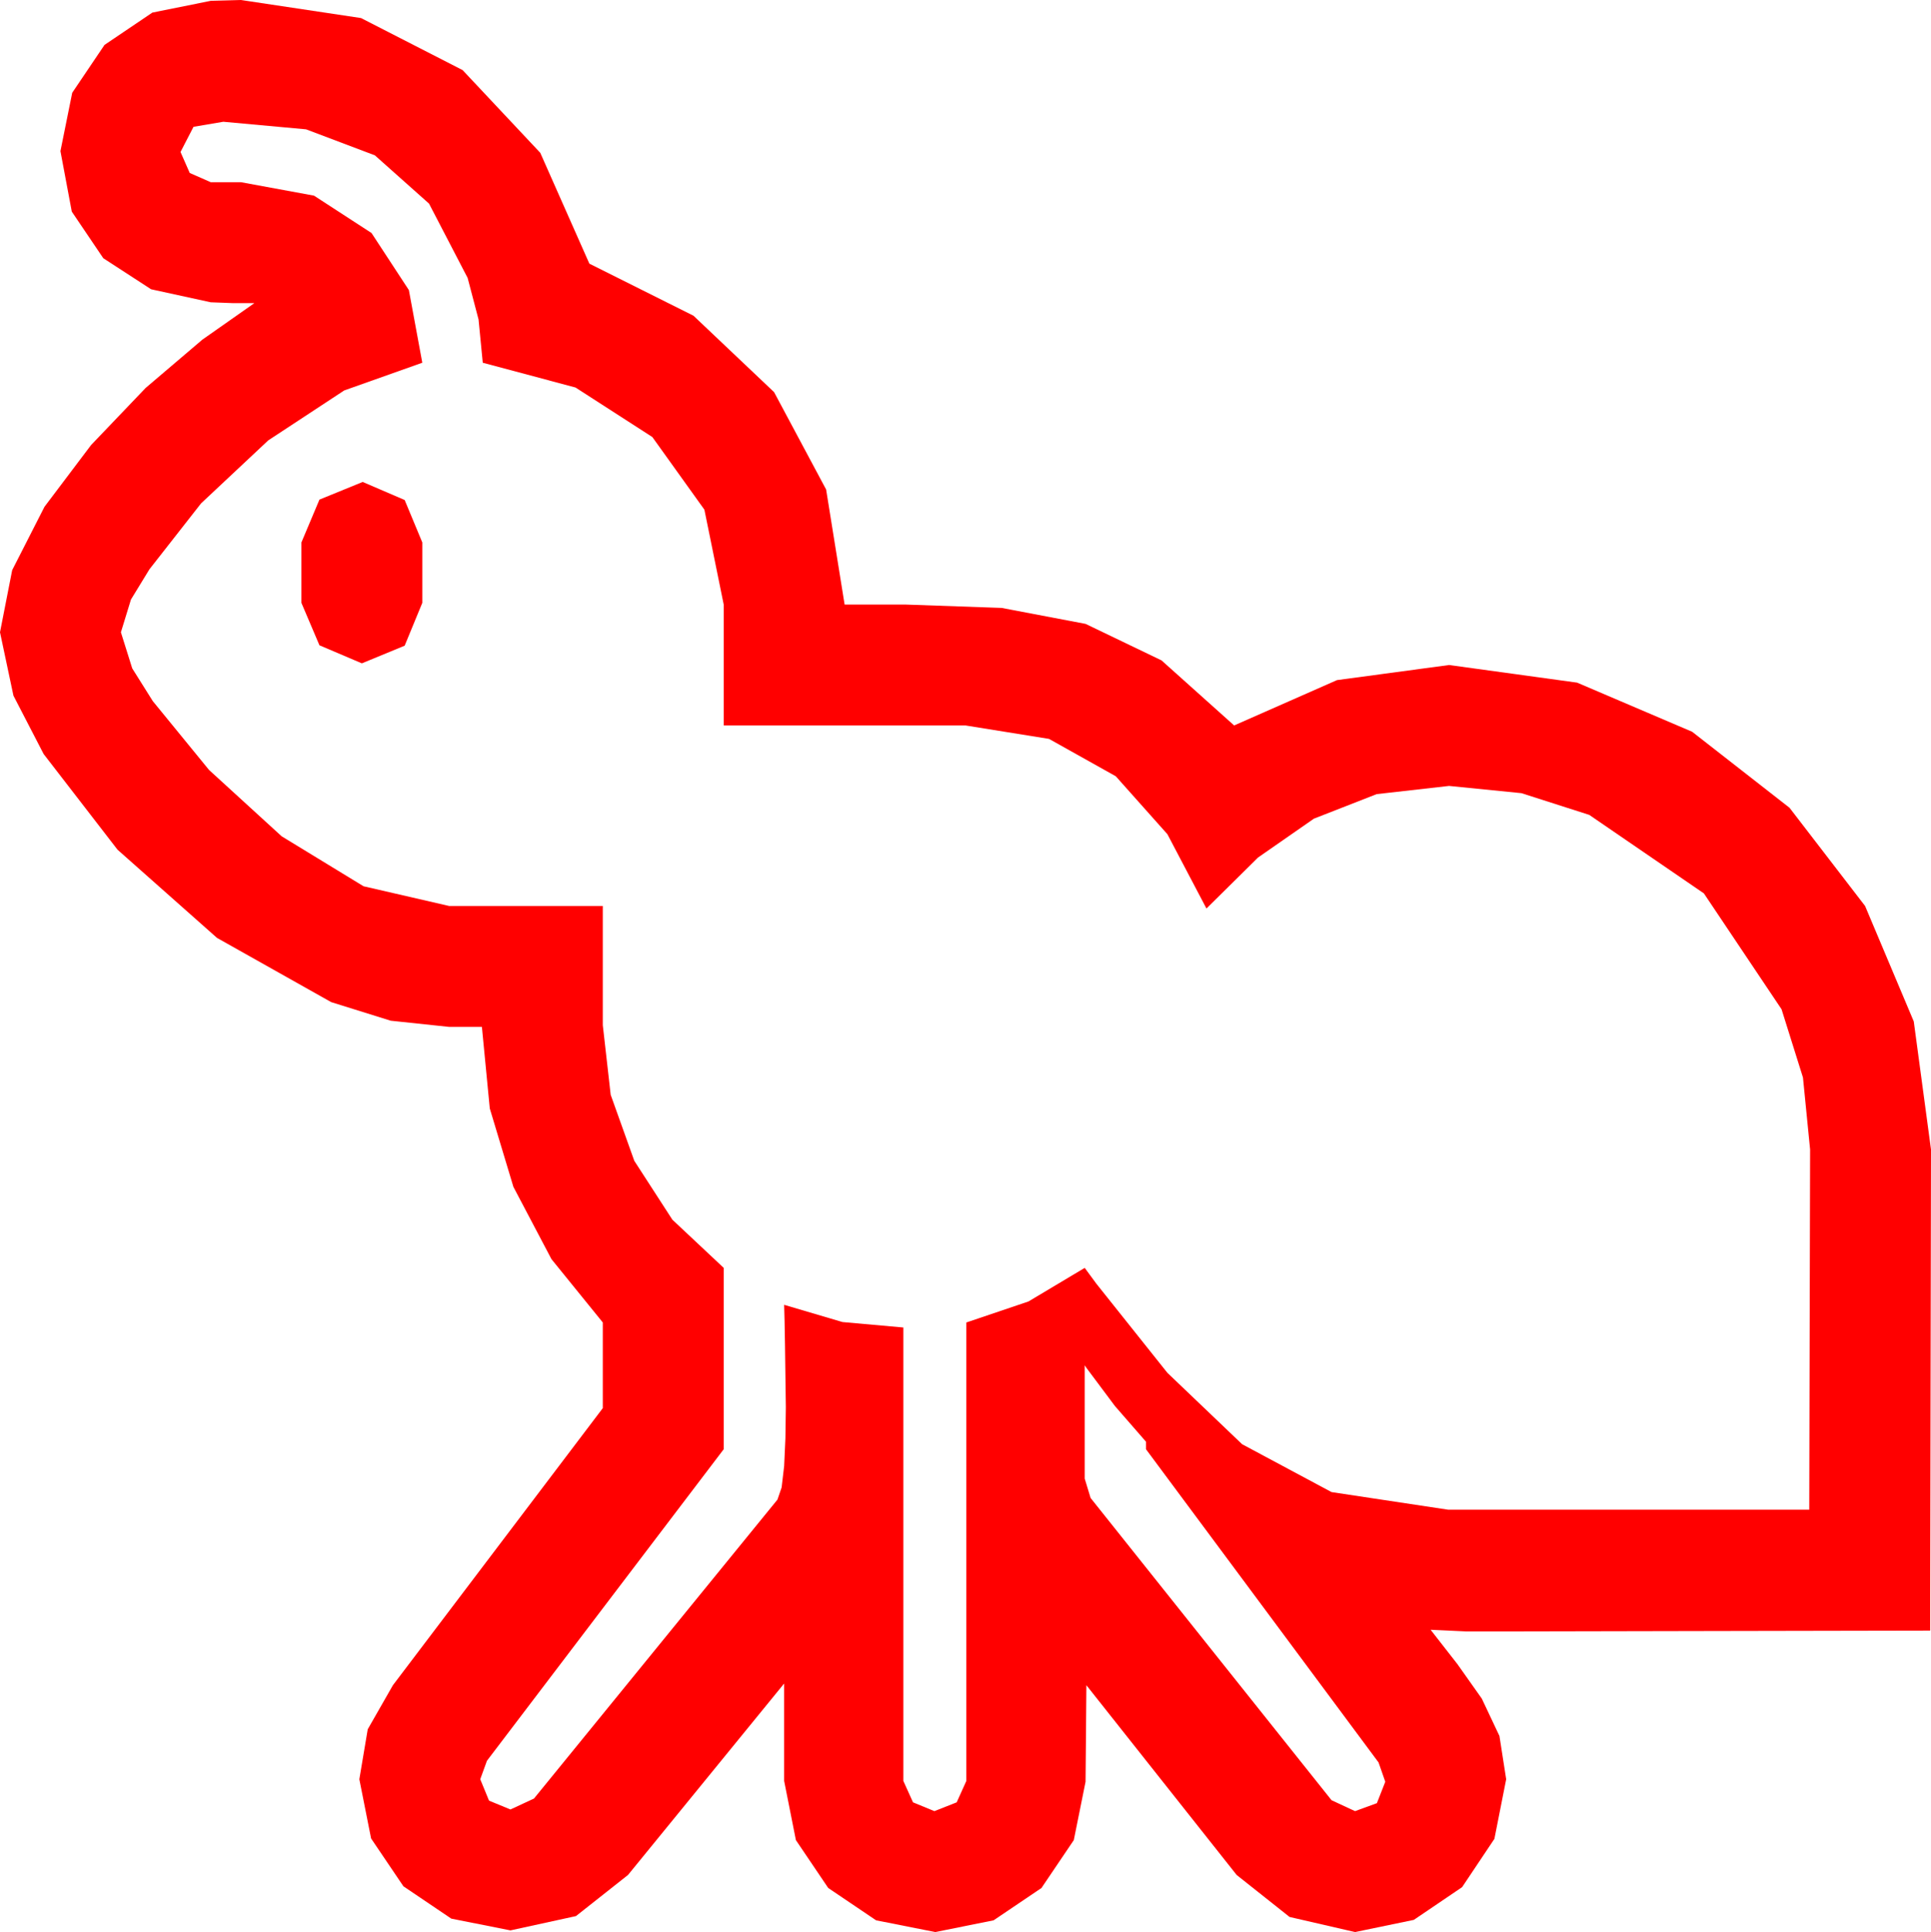 <?xml version="1.0" encoding="utf-8"?>
<!DOCTYPE svg PUBLIC "-//W3C//DTD SVG 1.1//EN" "http://www.w3.org/Graphics/SVG/1.1/DTD/svg11.dtd">
<svg width="67.383" height="67.412" xmlns="http://www.w3.org/2000/svg" xmlns:xlink="http://www.w3.org/1999/xlink" xmlns:xml="http://www.w3.org/XML/1998/namespace" version="1.1">
  <g>
    <g>
      <path style="fill:#FF0000;fill-opacity:1" d="M37.852,47.637L37.852,51.592 38.057,52.266 46.465,62.812 47.285,63.193 48.047,62.915 48.34,62.168 48.105,61.494 39.99,50.566 39.99,50.303 38.906,49.058 37.91,47.725 37.852,47.637z M12.656,16.816L14.121,17.446 14.736,18.926 14.736,21.035 14.121,22.529 12.627,23.145 11.147,22.515 10.518,21.035 10.518,18.926 11.147,17.432 12.656,16.816z M7.793,4.248L6.753,4.424 6.299,5.303 6.621,6.035 7.354,6.357 8.408,6.357 10.957,6.826 12.964,8.13 14.268,10.122 14.736,12.656 12.012,13.623 9.36,15.366 7.017,17.563 5.215,19.863 4.57,20.918 4.219,22.061 4.614,23.32 5.332,24.463 7.295,26.865 9.829,29.18 12.686,30.923 15.674,31.611 21.035,31.611 21.035,35.771 21.31,38.199 22.134,40.503 23.463,42.557 25.254,44.238 25.254,50.566 16.992,61.436 16.758,62.08 17.065,62.827 17.812,63.135 18.633,62.754 27.129,52.324 27.275,51.899 27.363,51.152 27.407,50.186 27.422,49.102 27.407,47.988 27.393,46.948 27.378,46.099 27.363,45.527 29.399,46.128 31.523,46.318 31.523,62.139 31.86,62.886 32.607,63.193 33.384,62.886 33.721,62.139 33.721,46.143 35.889,45.41 37.852,44.238 38.262,44.795 40.737,47.9 43.345,50.391 46.465,52.061 50.537,52.676 63.135,52.676 63.149,46.392 63.164,40.107 62.915,37.595 62.168,35.215 59.458,31.172 55.459,28.433 53.093,27.675 50.566,27.422 48.04,27.708 45.85,28.564 43.901,29.919 42.1,31.699 40.737,29.106 38.936,27.085 36.606,25.781 33.691,25.312 25.254,25.312 25.254,21.094 24.58,17.783 22.764,15.249 20.083,13.521 16.846,12.656 16.699,11.147 16.318,9.697 14.971,7.104 13.081,5.42 10.679,4.512 7.793,4.248z M8.408,0L12.598,0.63 16.143,2.446 18.853,5.332 20.566,9.199 24.199,11.016 27.012,13.682 28.828,17.08 29.473,21.094 31.611,21.094 34.951,21.211 37.881,21.768 40.532,23.042 43.066,25.312 46.655,23.73 50.566,23.203 55.034,23.818 59.048,25.532 62.446,28.184 65.083,31.611 66.782,35.64 67.383,40.107 67.368,48.501 67.354,56.895 59.883,56.909 52.412,56.924 51.167,56.924 49.922,56.865 50.859,58.066 51.709,59.268 52.324,60.571 52.559,62.08 52.148,64.16 51.021,65.845 49.336,66.987 47.285,67.412 45,66.885 43.154,65.42 37.91,58.799 37.896,60.483 37.881,62.168 37.471,64.204 36.343,65.874 34.673,67.002 32.637,67.412 30.571,67.002 28.901,65.874 27.773,64.204 27.363,62.139 27.363,58.74 21.914,65.42 20.098,66.855 17.812,67.354 15.747,66.943 14.077,65.815 12.949,64.146 12.539,62.08 12.832,60.337 13.711,58.799 21.035,49.131 21.035,46.143 19.244,43.934 17.915,41.411 17.091,38.676 16.816,35.83 15.674,35.83 13.634,35.614 11.558,34.966 7.573,32.725 4.102,29.648 1.523,26.309 0.469,24.272 0,22.061 0.425,19.893 1.553,17.681 3.179,15.527 5.083,13.535 7.061,11.851 8.877,10.576 8.115,10.576 7.354,10.547 5.273,10.093 3.604,9.009 2.505,7.383 2.109,5.273 2.52,3.237 3.647,1.567 5.317,0.439 7.354,0.029 7.881,0.015 8.408,0z" />
    </g>
  </g>
</svg>
